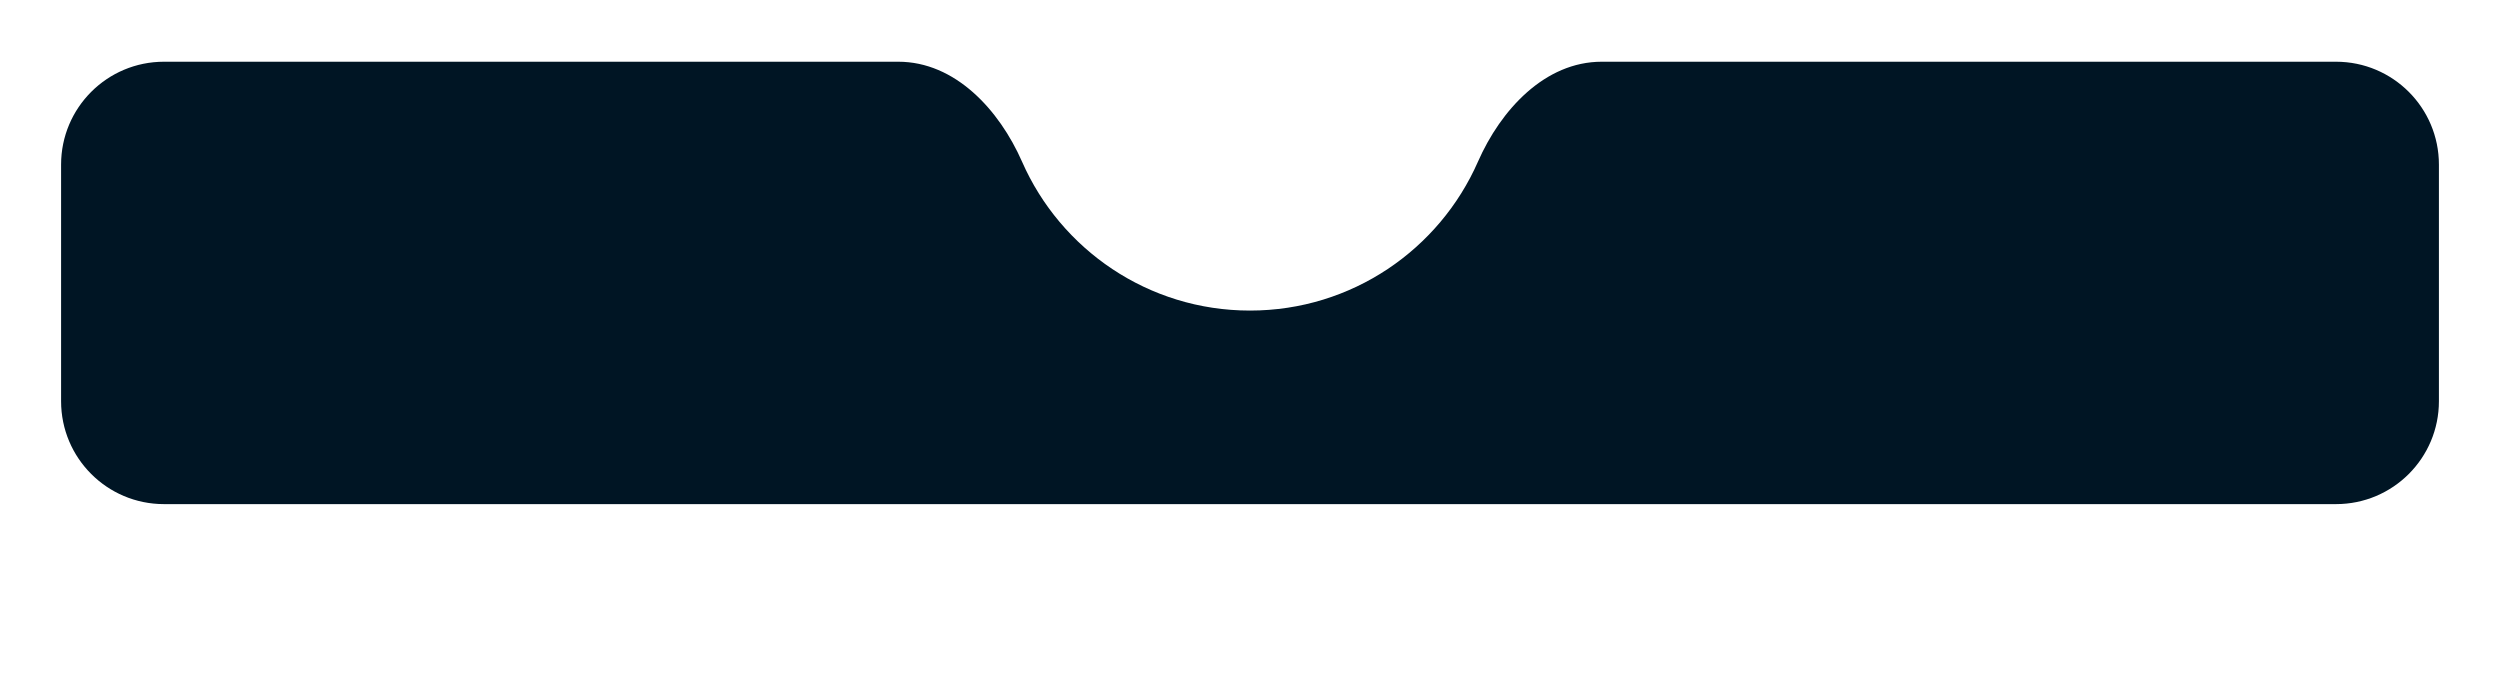 <svg width="486" height="135" viewBox="0 0 486 135" fill="none" xmlns="http://www.w3.org/2000/svg">
<g filter="url(#filter0_d_9_20)">
<path fill-rule="evenodd" clip-rule="evenodd" d="M243 97.375C262.802 97.375 279.825 85.477 287.311 68.44C291.753 58.327 300.329 49 311.375 49H454.125C465.171 49 474.125 57.954 474.125 69V115C474.125 126.046 465.171 135 454.125 135H31.875C20.829 135 11.875 126.046 11.875 115V69C11.875 57.954 20.829 49 31.875 49H174.625C185.671 49 194.247 58.327 198.689 68.44C206.175 85.477 223.198 97.375 243 97.375Z" fill="#001524"/>
</g>
<defs>
<filter id="filter0_d_9_20" x="0.475" y="0.6" width="485.05" height="134.4" filterUnits="userSpaceOnUse" color-interpolation-filters="sRGB">
<feFlood flood-opacity="0" result="BackgroundImageFix"/>
<feColorMatrix in="SourceAlpha" type="matrix" values="0 0 0 0 0 0 0 0 0 0 0 0 0 0 0 0 0 0 127 0" result="hardAlpha"/>
<feOffset dy="-37"/>
<feGaussianBlur stdDeviation="5.7"/>
<feComposite in2="hardAlpha" operator="out"/>
<feColorMatrix type="matrix" values="0 0 0 0 0 0 0 0 0 0 0 0 0 0 0 0 0 0 0.25 0"/>
<feBlend mode="normal" in2="BackgroundImageFix" result="effect1_dropShadow_9_20"/>
<feBlend mode="normal" in="SourceGraphic" in2="effect1_dropShadow_9_20" result="shape"/>
</filter>
</defs>
</svg>
